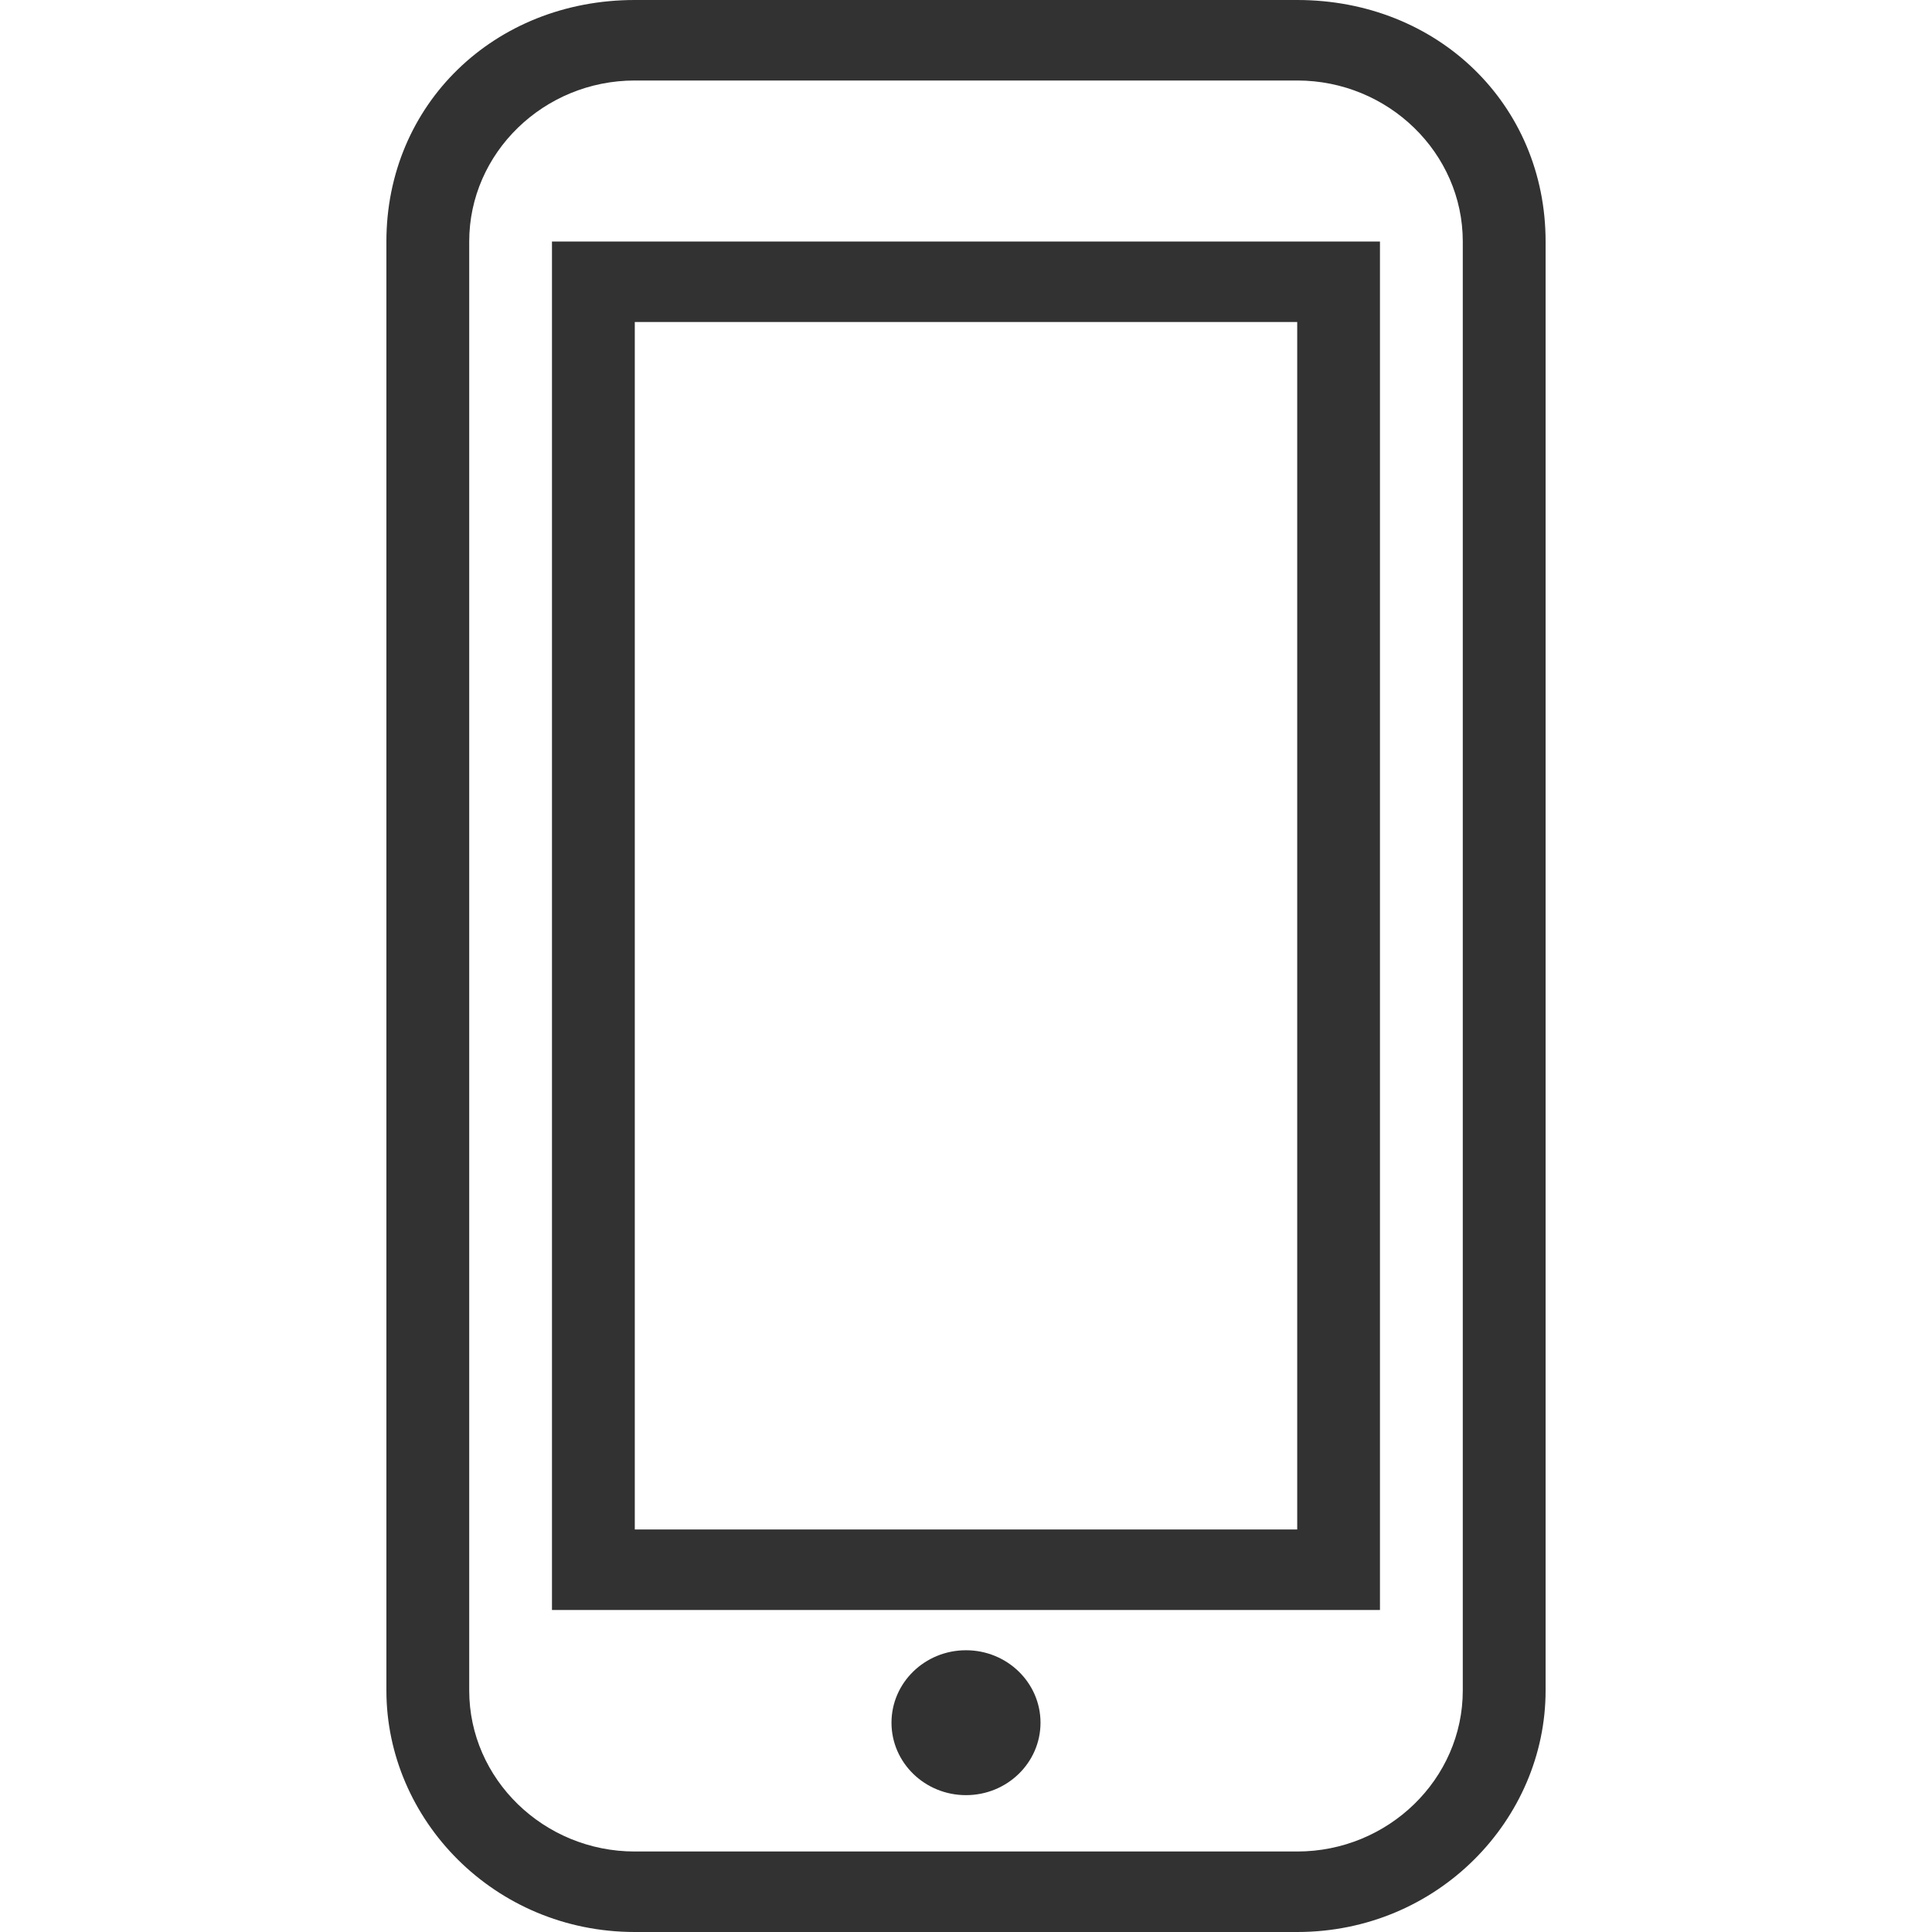 <svg height="30" viewBox="0 0 30 30" width="30" xmlns="http://www.w3.org/2000/svg"><path d="m20.143 0h-10.286c-2.186 0-3.857 1.625-3.857 3.75v22.5c0 2 1.671 3.75 3.857 3.75h10.286c2.186 0 3.857-1.75 3.857-3.75v-22.5c0-2.125-1.671-3.75-3.857-3.75zm2.571 26.25c0 1.375-1.157 2.5-2.571 2.5h-10.286c-1.414 0-2.571-1.125-2.571-2.5v-22.5c0-1.375 1.157-2.5 2.571-2.5h10.286c1.414 0 2.571 1.125 2.571 2.5zm-14.143-1.25h12.857v-21.25h-12.857zm1.286-20h10.286v18.75h-10.286zm5.143 22.875c-.639 0-1.157-.504-1.157-1.125s.518-1.125 1.157-1.125 1.157.504 1.157 1.125-.518 1.125-1.157 1.125z" fill="#323232" fill-rule="evenodd"/></svg>